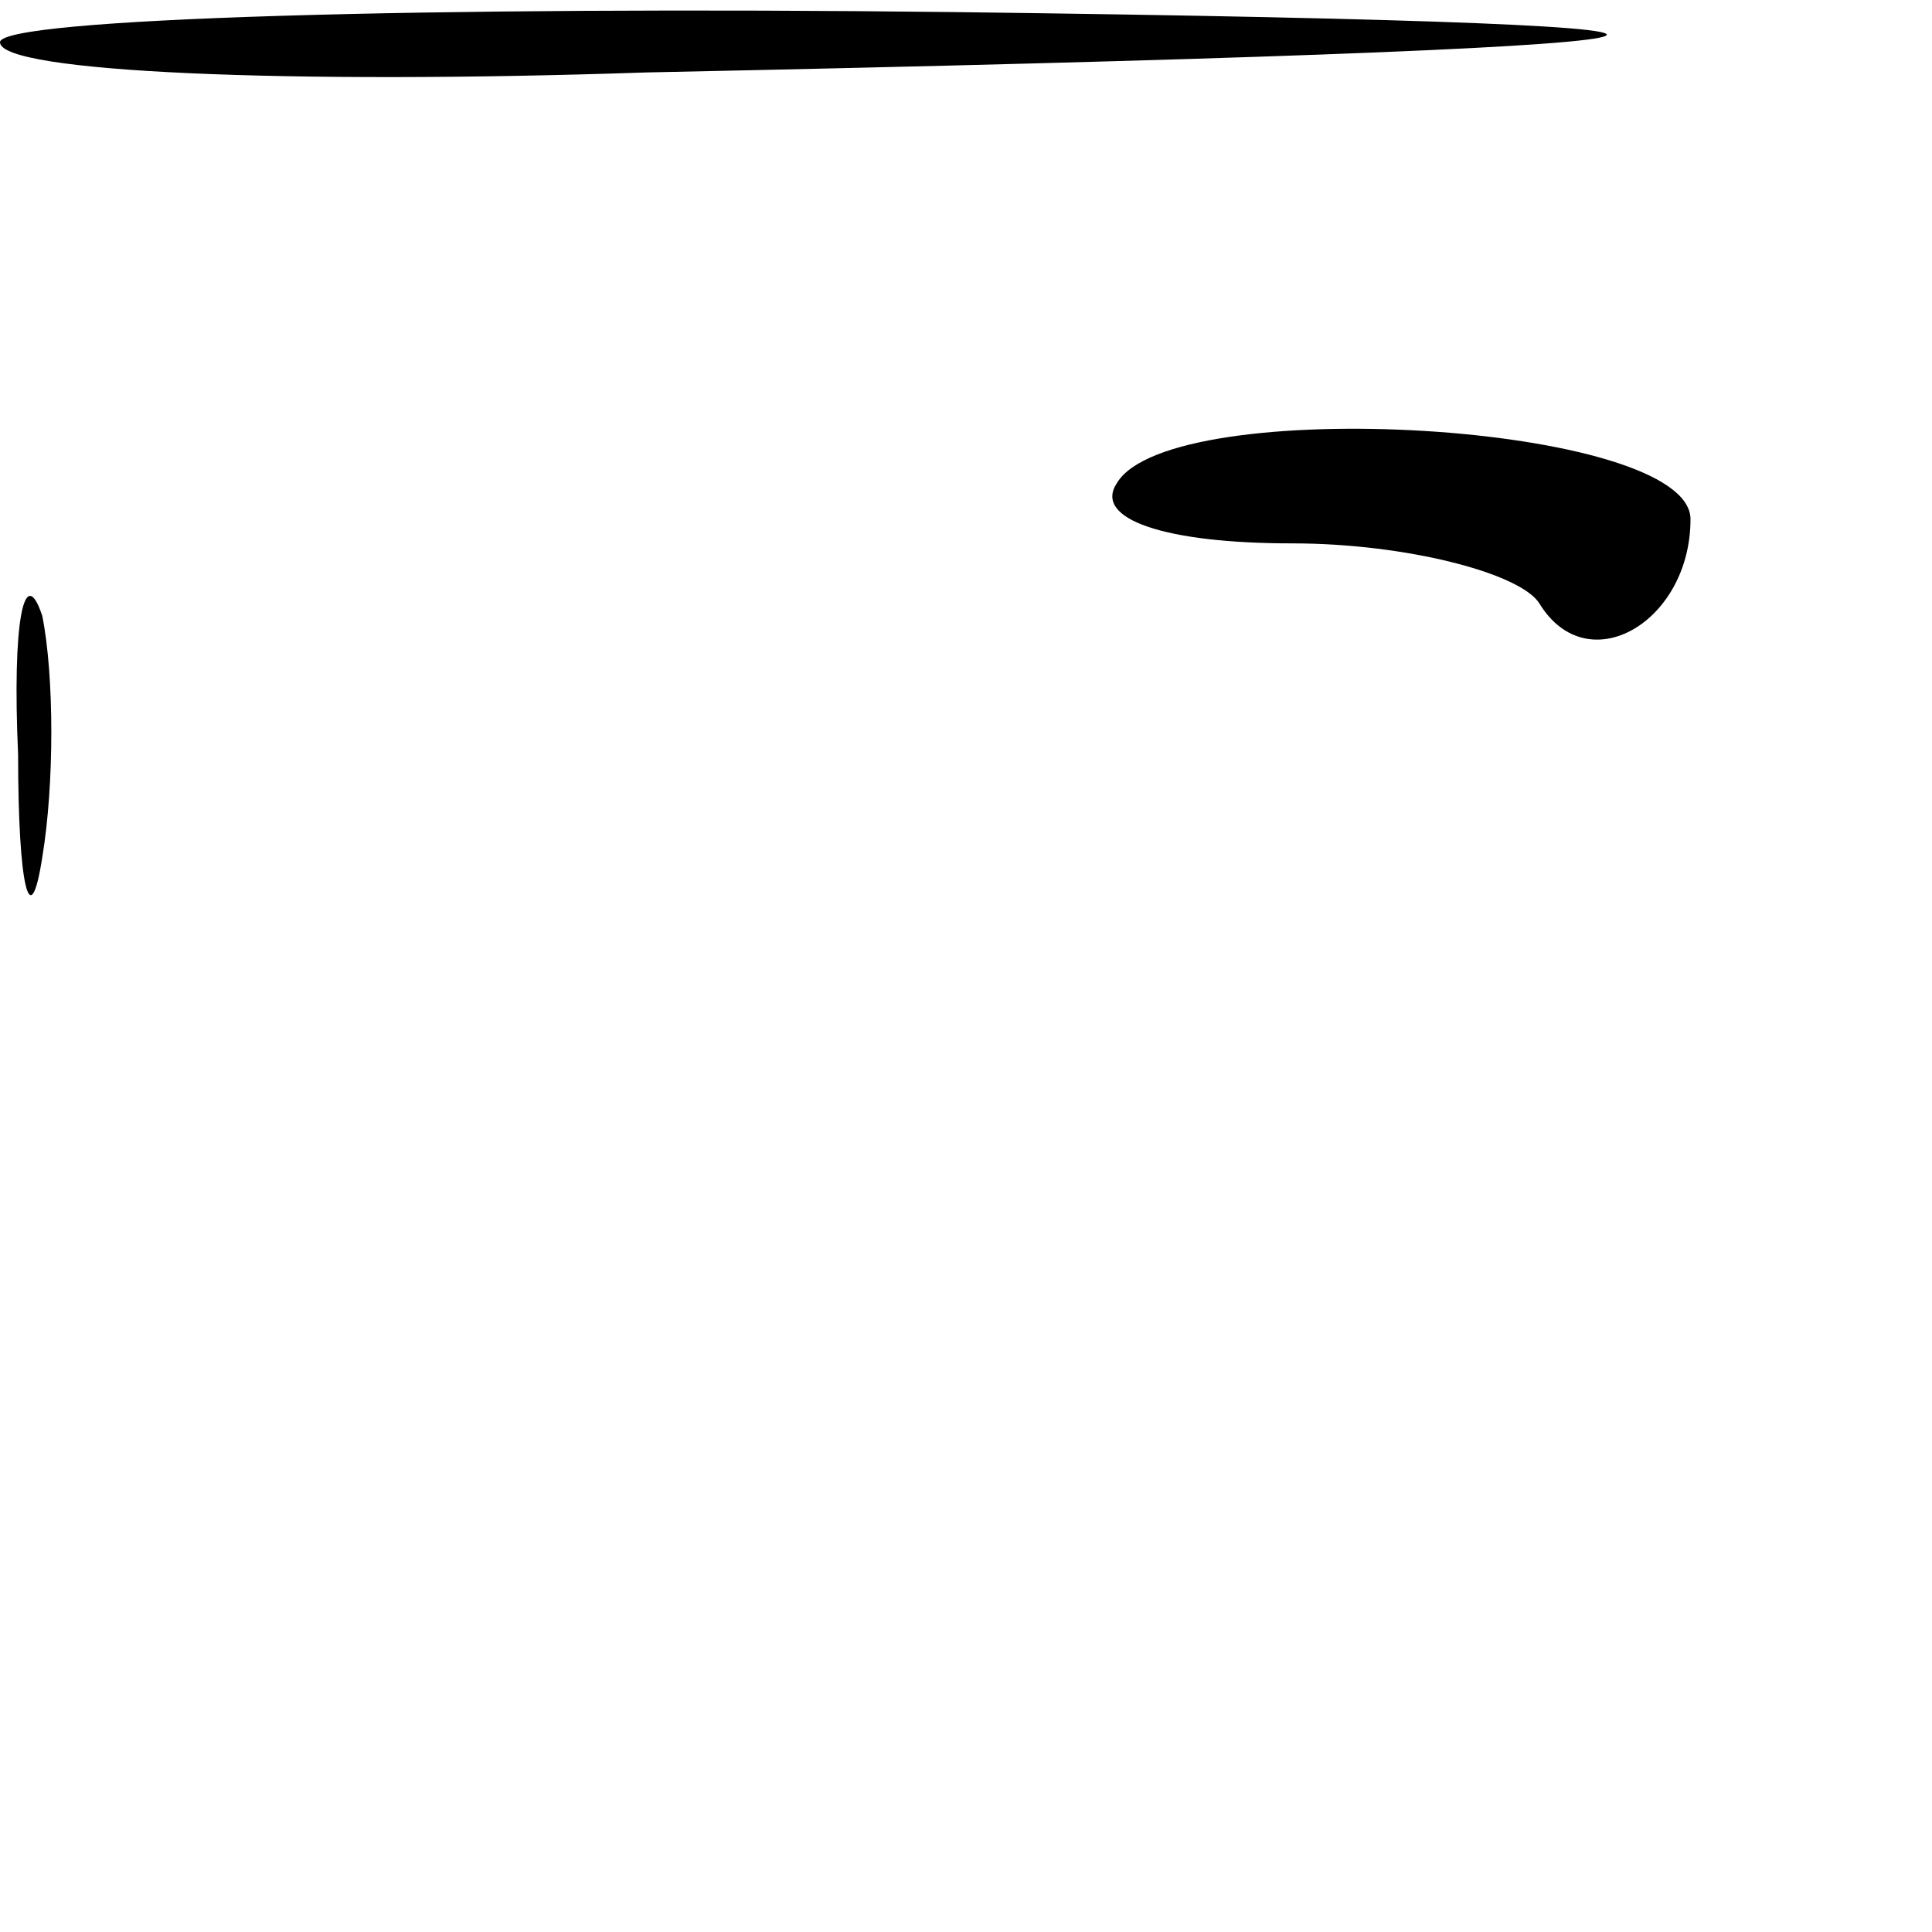 <?xml version="1.0" standalone="no"?>
<!DOCTYPE svg PUBLIC "-//W3C//DTD SVG 20010904//EN"
 "http://www.w3.org/TR/2001/REC-SVG-20010904/DTD/svg10.dtd">
<svg version="1.0" xmlns="http://www.w3.org/2000/svg"
 width="32pt" height="32pt" viewBox="0 0 32 32"
 preserveAspectRatio="xMidYMid meet">
<g transform="translate(0,32) scale(0.1,-0.1)"
fill="#000000" stroke="none">
<path fill="#000000" stroke="none" d="M0 313 c0 -5 48 -7 107 -5 193 4 211 8
51 10 -87 1 -158 -1 -158 -5z"/>
<path fill="#000000" stroke="none" d="M185 240 c-4 -6 8 -10 29 -10 19 0 38
-5 41 -10 8 -13 25 -3 25 14 0 16 -86 21 -95 6z"/>
<path fill="#000000" stroke="none" d="M3 195 c0 -22 2 -30 4 -17 2 12 2 30 0
40 -3 9 -5 -1 -4 -23z"/>
</g>
</svg>
